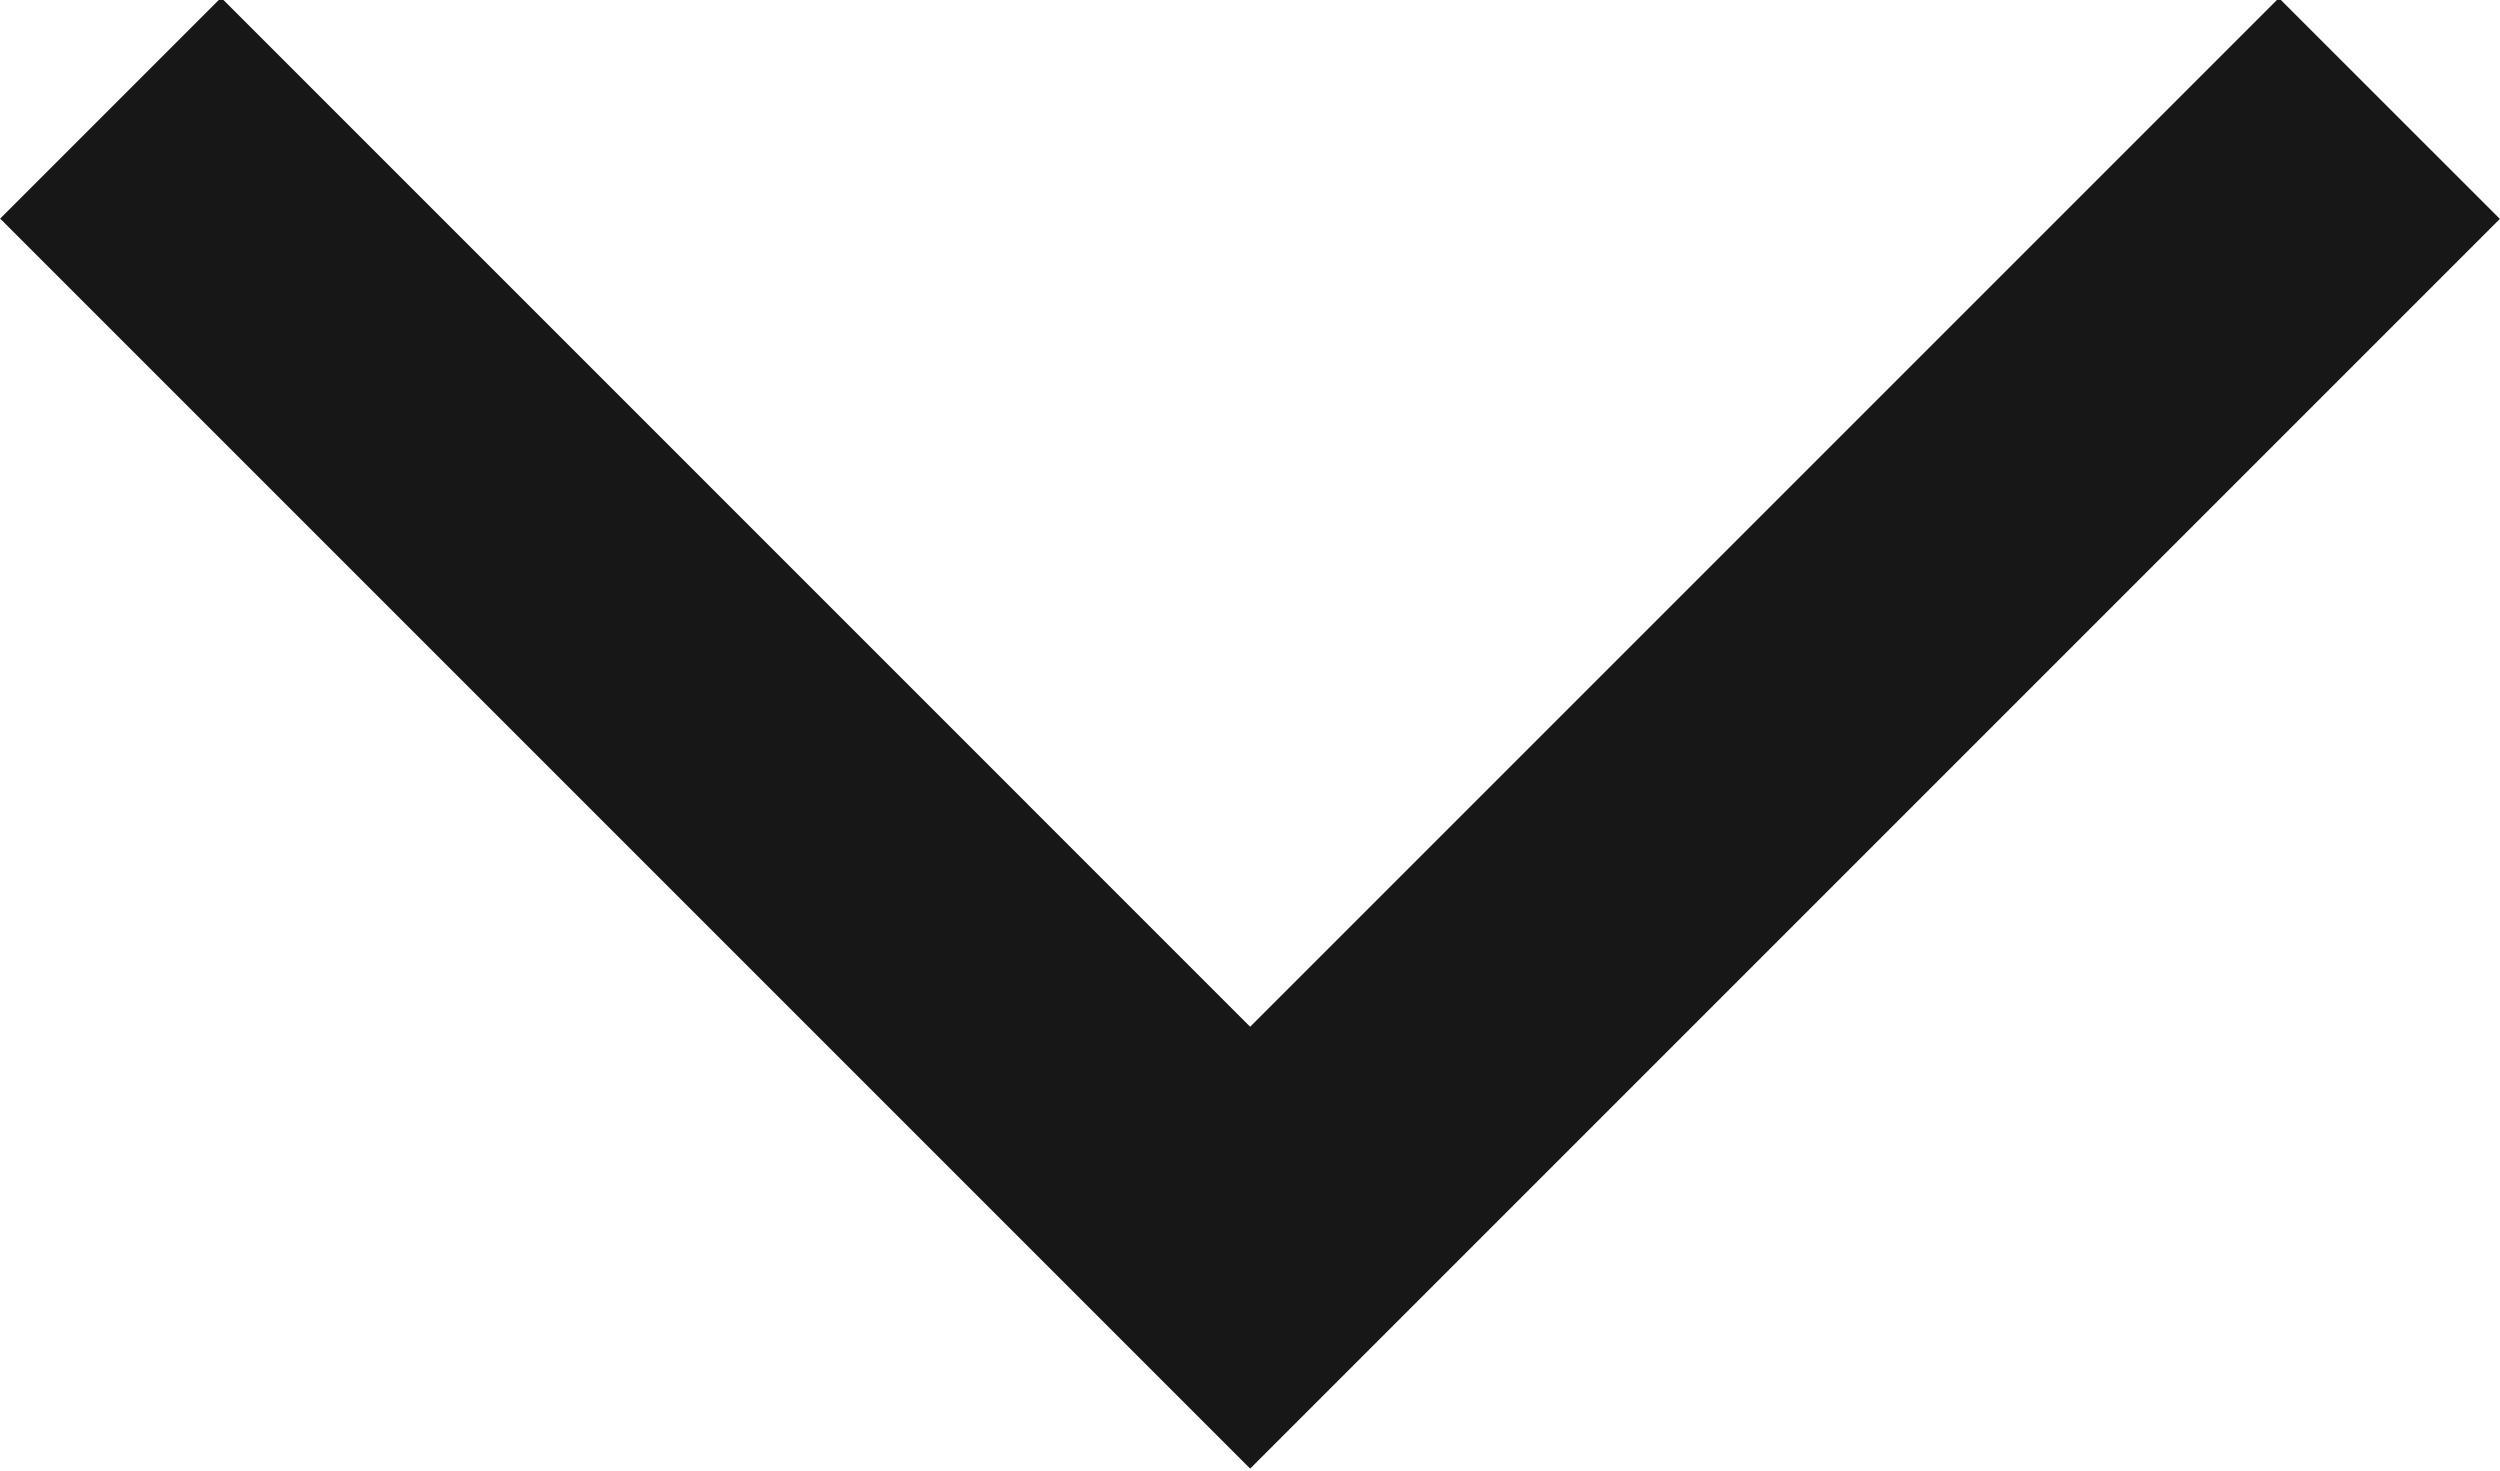<?xml version="1.0" encoding="UTF-8"?>
<svg width="34px" height="20px" viewBox="0 0 34 20" version="1.1" xmlns="http://www.w3.org/2000/svg" xmlns:xlink="http://www.w3.org/1999/xlink">
    <!-- Generator: Sketch 48.2 (47327) - http://www.bohemiancoding.com/sketch -->
    <title>scroll</title>
    <desc>Created with Sketch.</desc>
    <defs></defs>
    <g id="Desktop" stroke="none" stroke-width="1" fill="none" fill-rule="evenodd" transform="translate(-633, -679)">
        <g id="MAIN" fill="#171717">
            <path d="M663.993,678.973 L666.998,681.977 L650.002,698.973 L633.002,681.973 L636.007,678.968 L650.002,692.964 L663.993,678.973 Z" id="scroll"></path>
        </g>
    </g>
</svg>